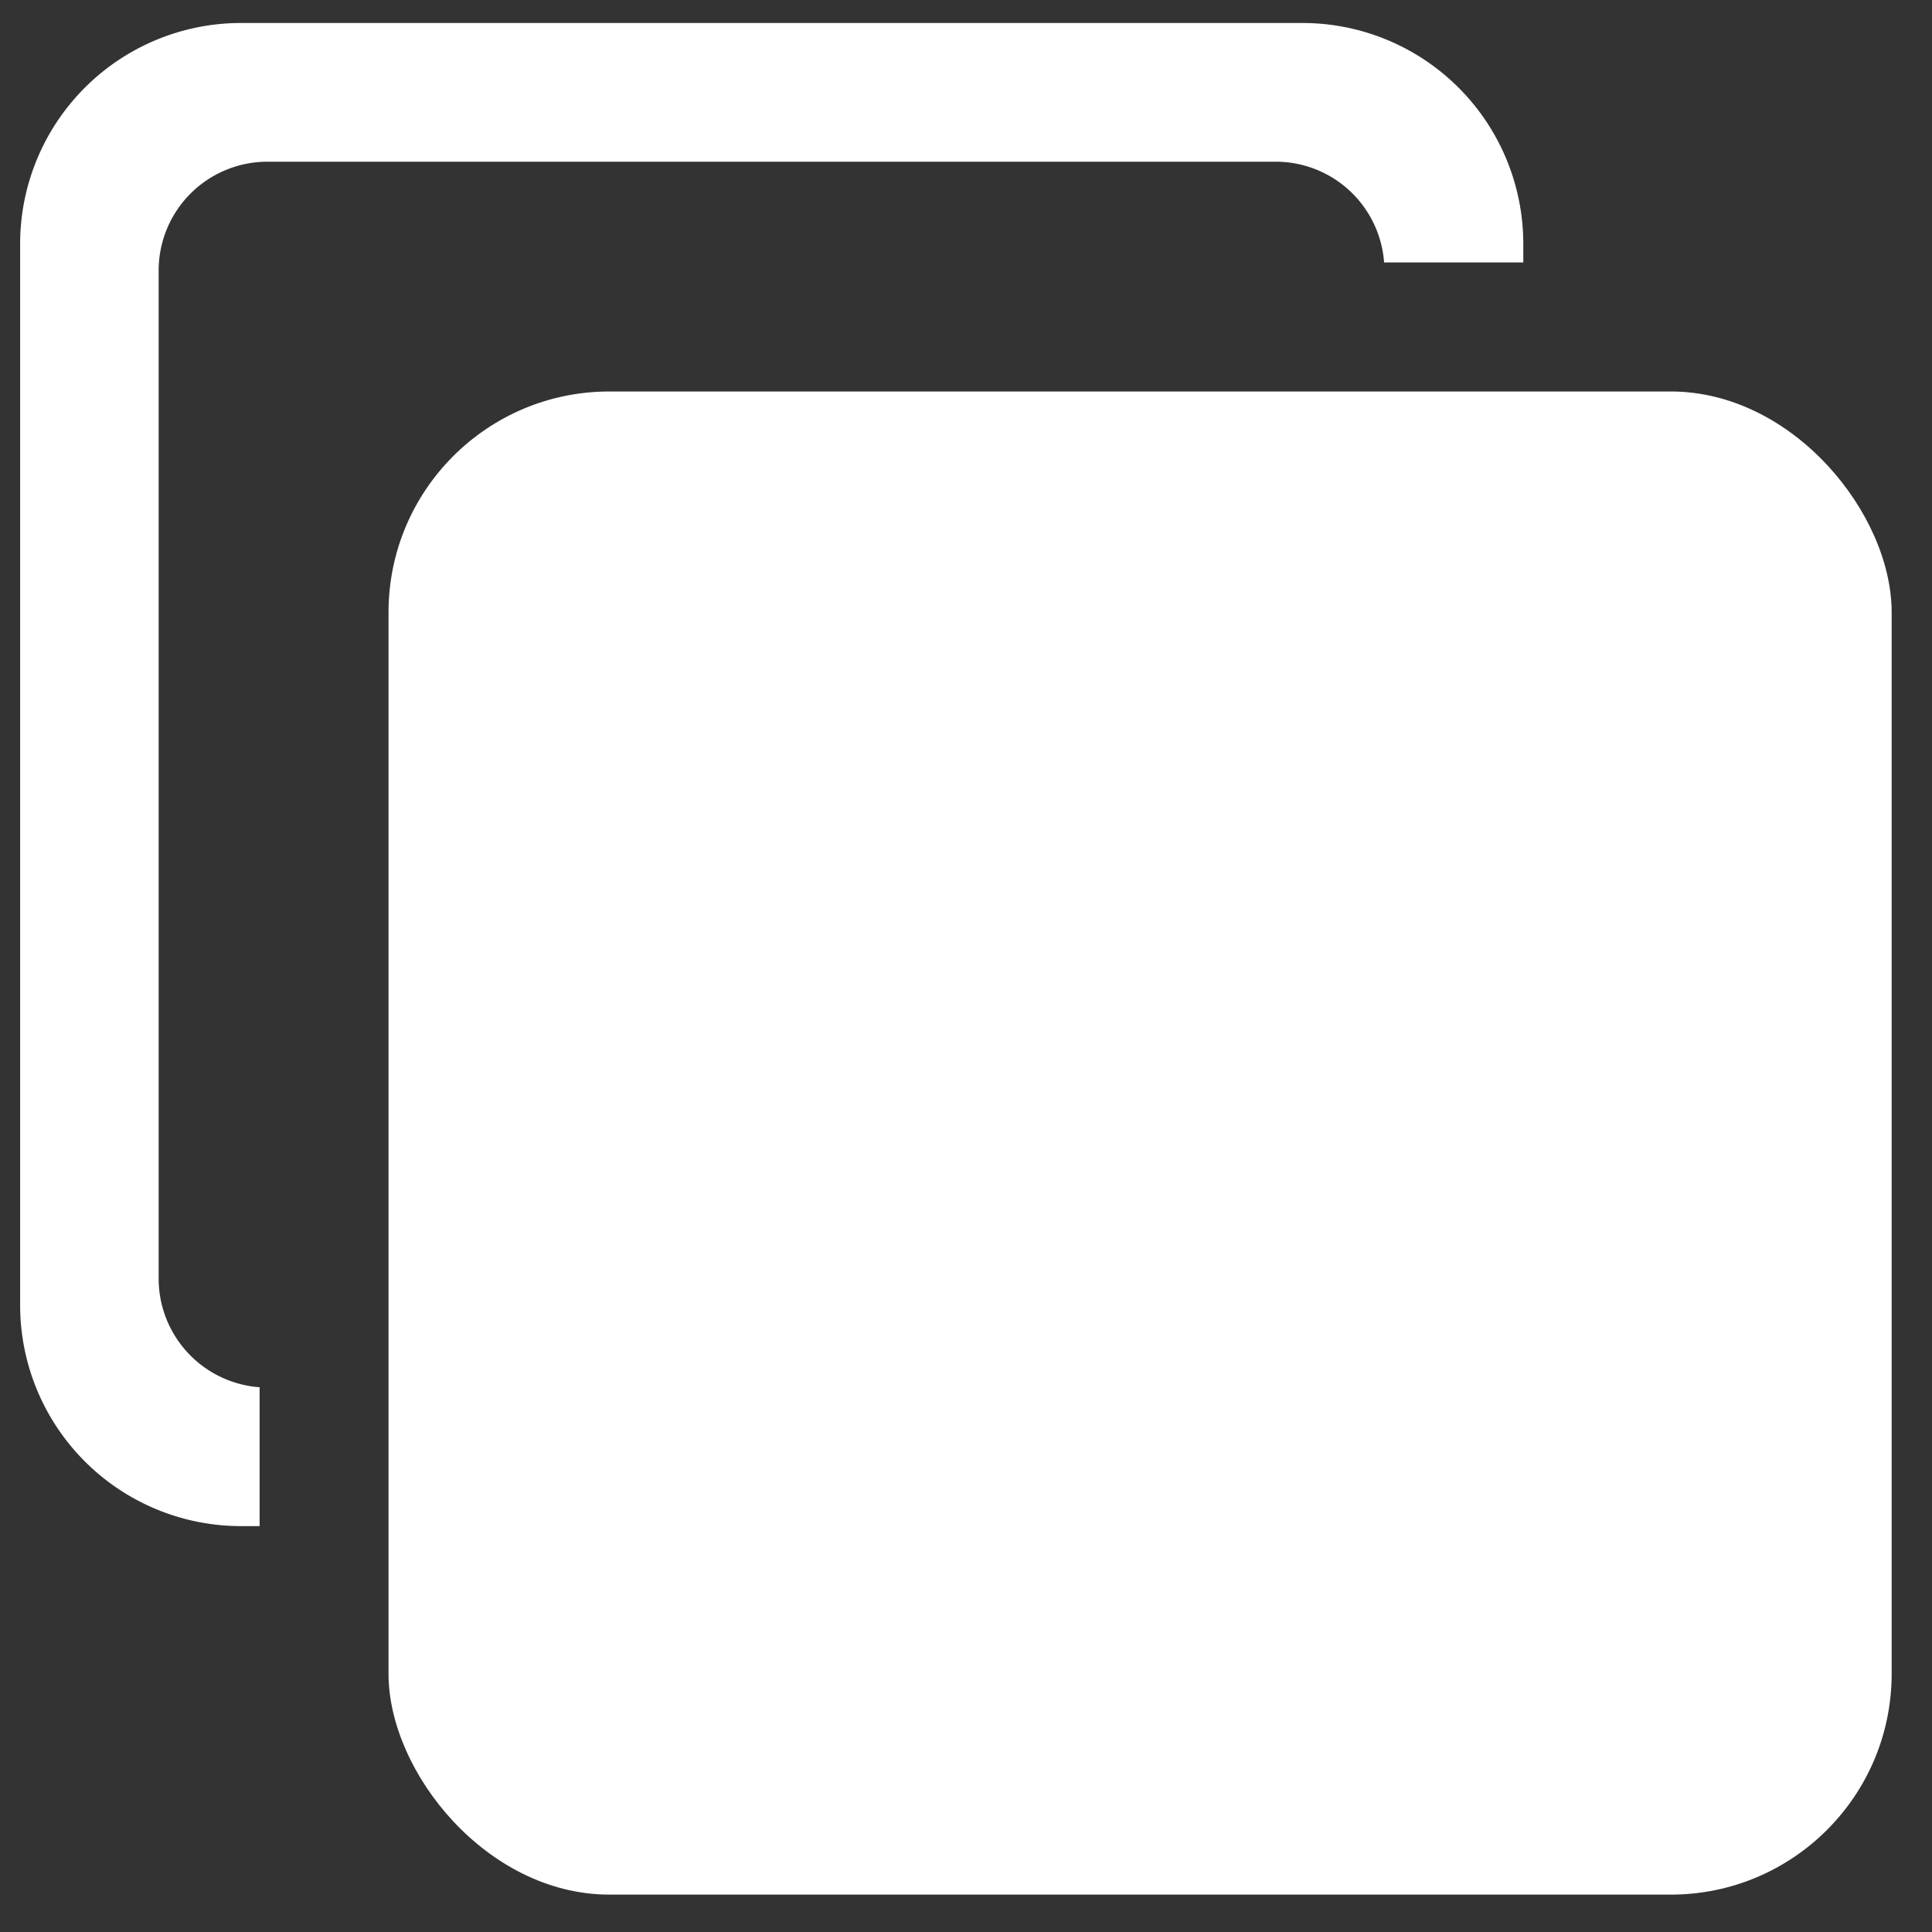 <svg id="Layer_1" data-name="Layer 1" xmlns="http://www.w3.org/2000/svg" viewBox="0 0 128 128"><rect x="0" y="0" width="128" height="128" fill="#333333" stroke="none"/><rect x="25.741" y="25.937" width="99.586" height="99.586" rx="14.63" style="fill:#fff"/><path d="M100.922,16.156v1.233H91.7a7.2,7.2,0,0,0-7.176-6.676h-66.8a7.21,7.21,0,0,0-7.213,7.2V84.721A7.218,7.218,0,0,0,17.2,91.909v9.2H15.967A14.636,14.636,0,0,1,1.334,86.478V16.156A14.635,14.635,0,0,1,15.967,1.523H86.289A14.635,14.635,0,0,1,100.922,16.156Z" style="fill:#fff"/></svg>